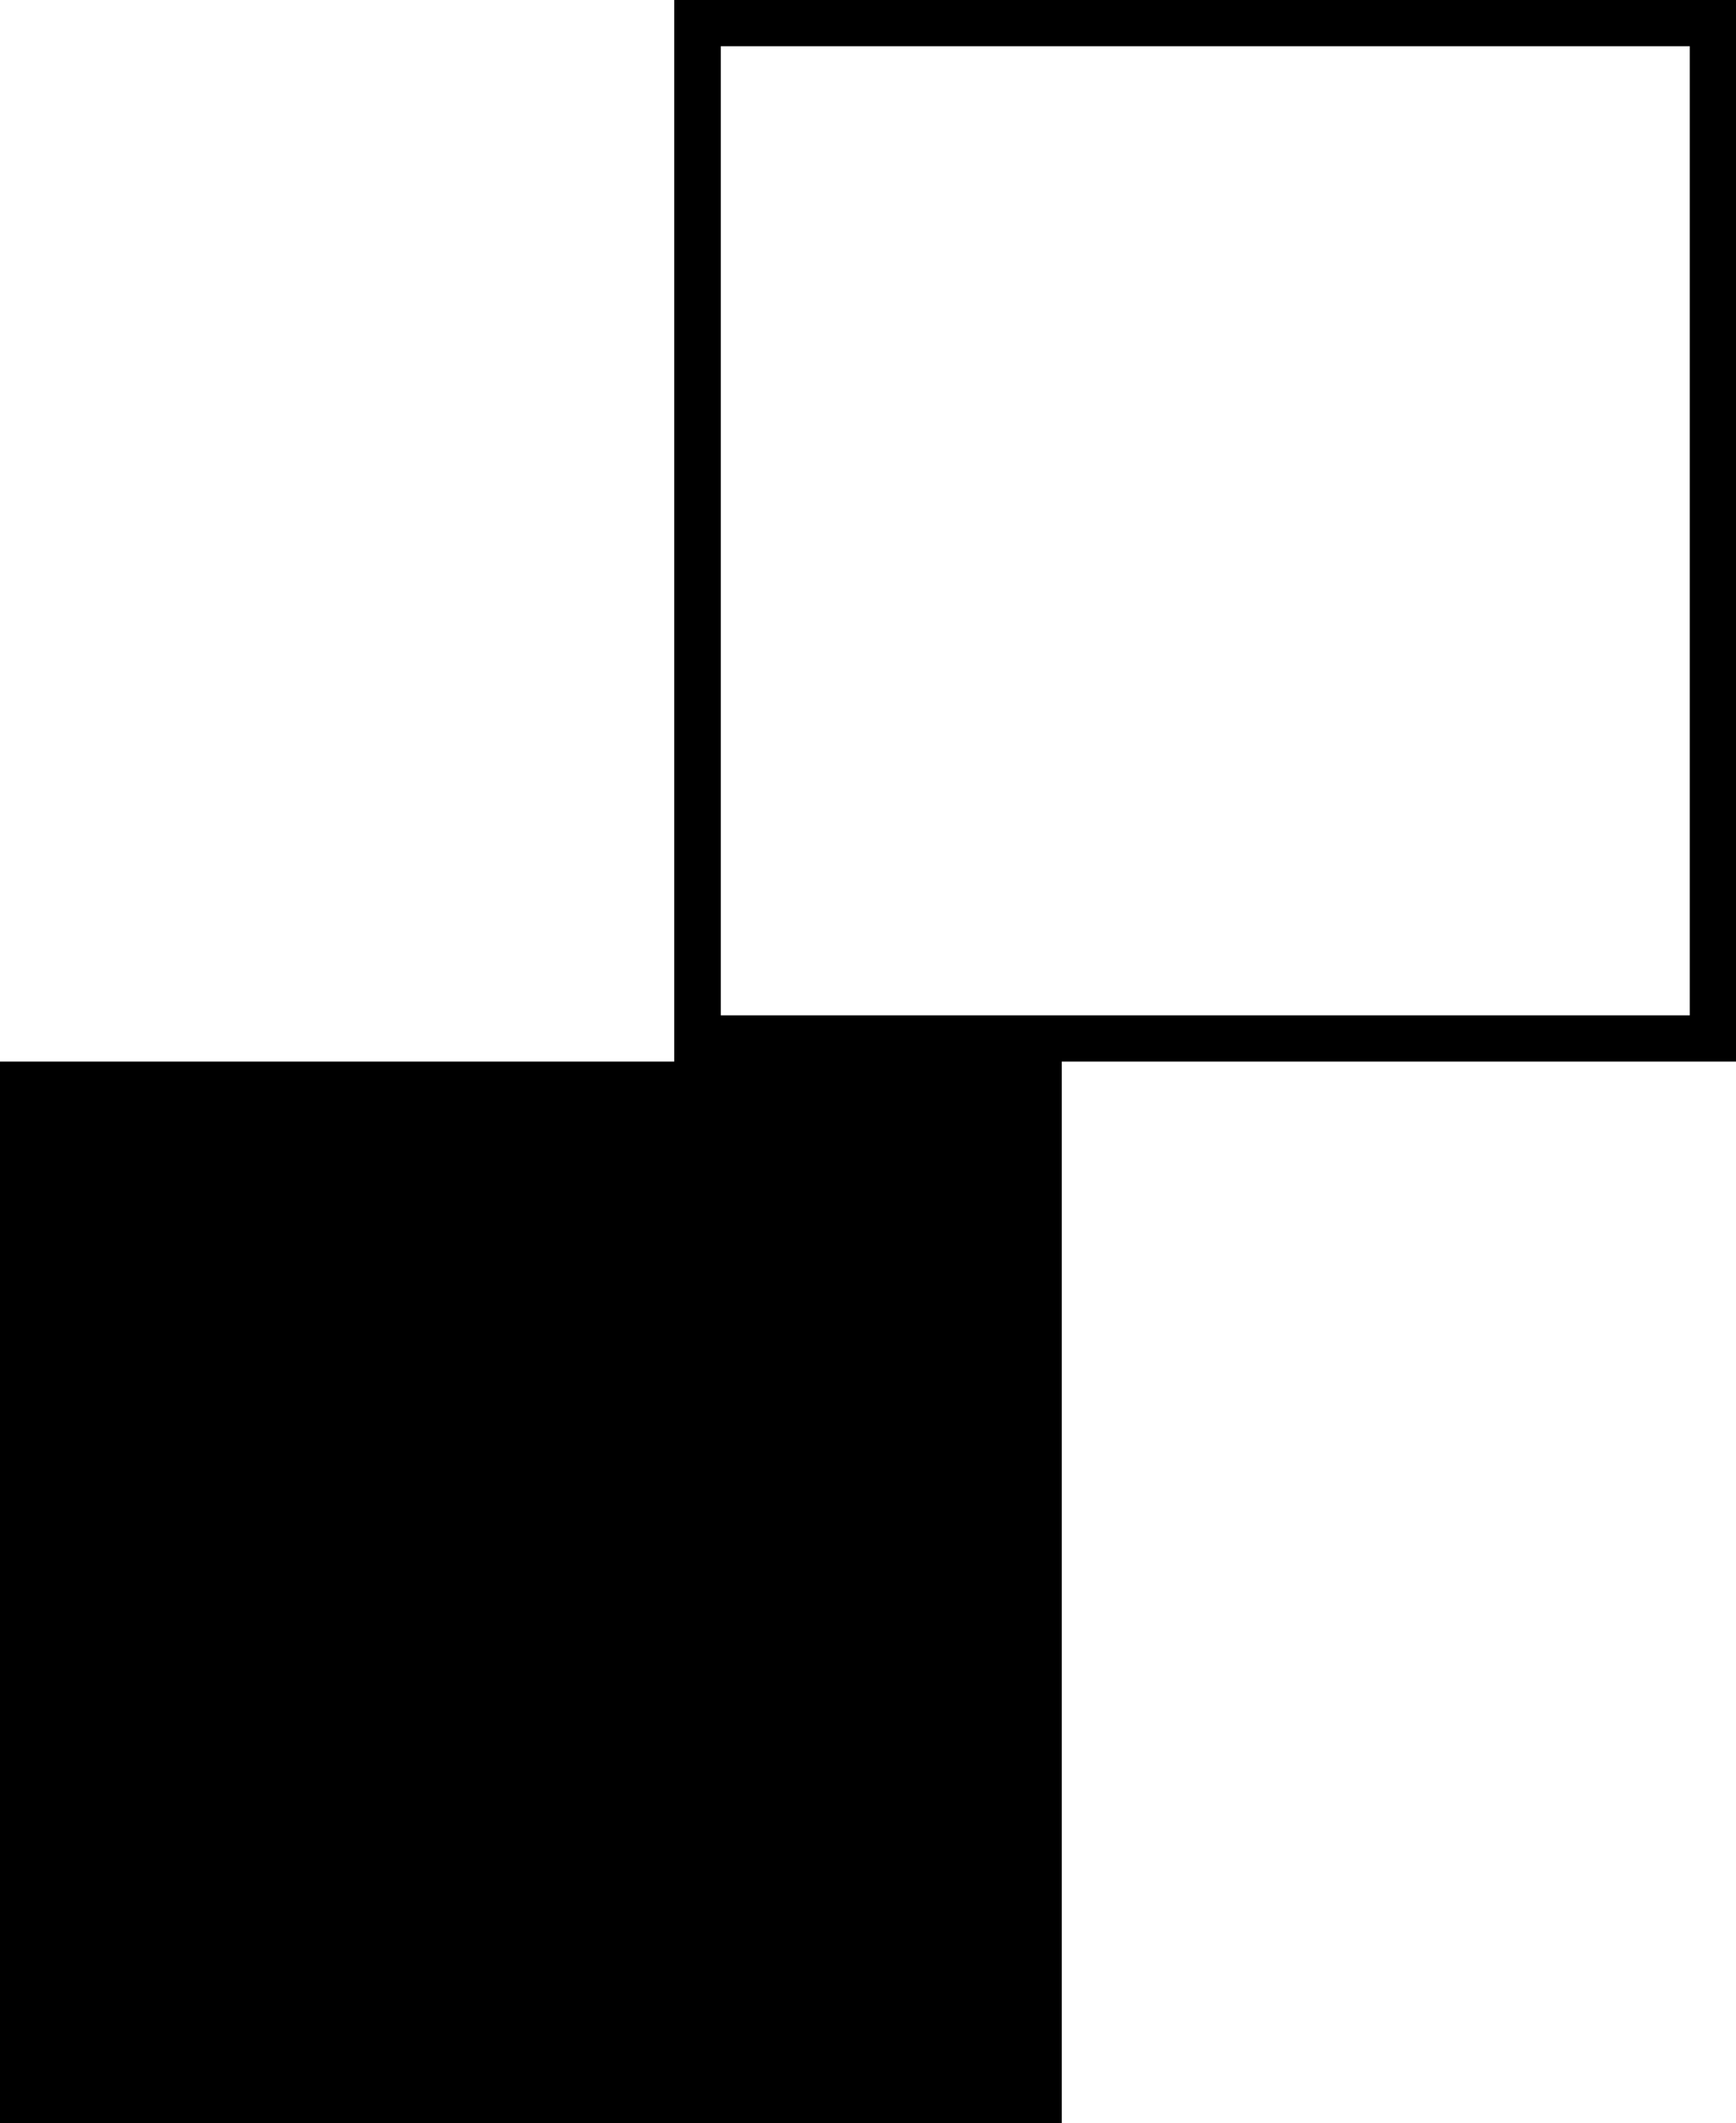 <svg xmlns="http://www.w3.org/2000/svg" width="507" viewBox="0 0 507 620" height="620" xml:space="preserve"><path d="M507 0H196.9v310H0v310h310.1V310H507V0zm-13.5 296.5h-283v-283h283v283z"></path></svg>